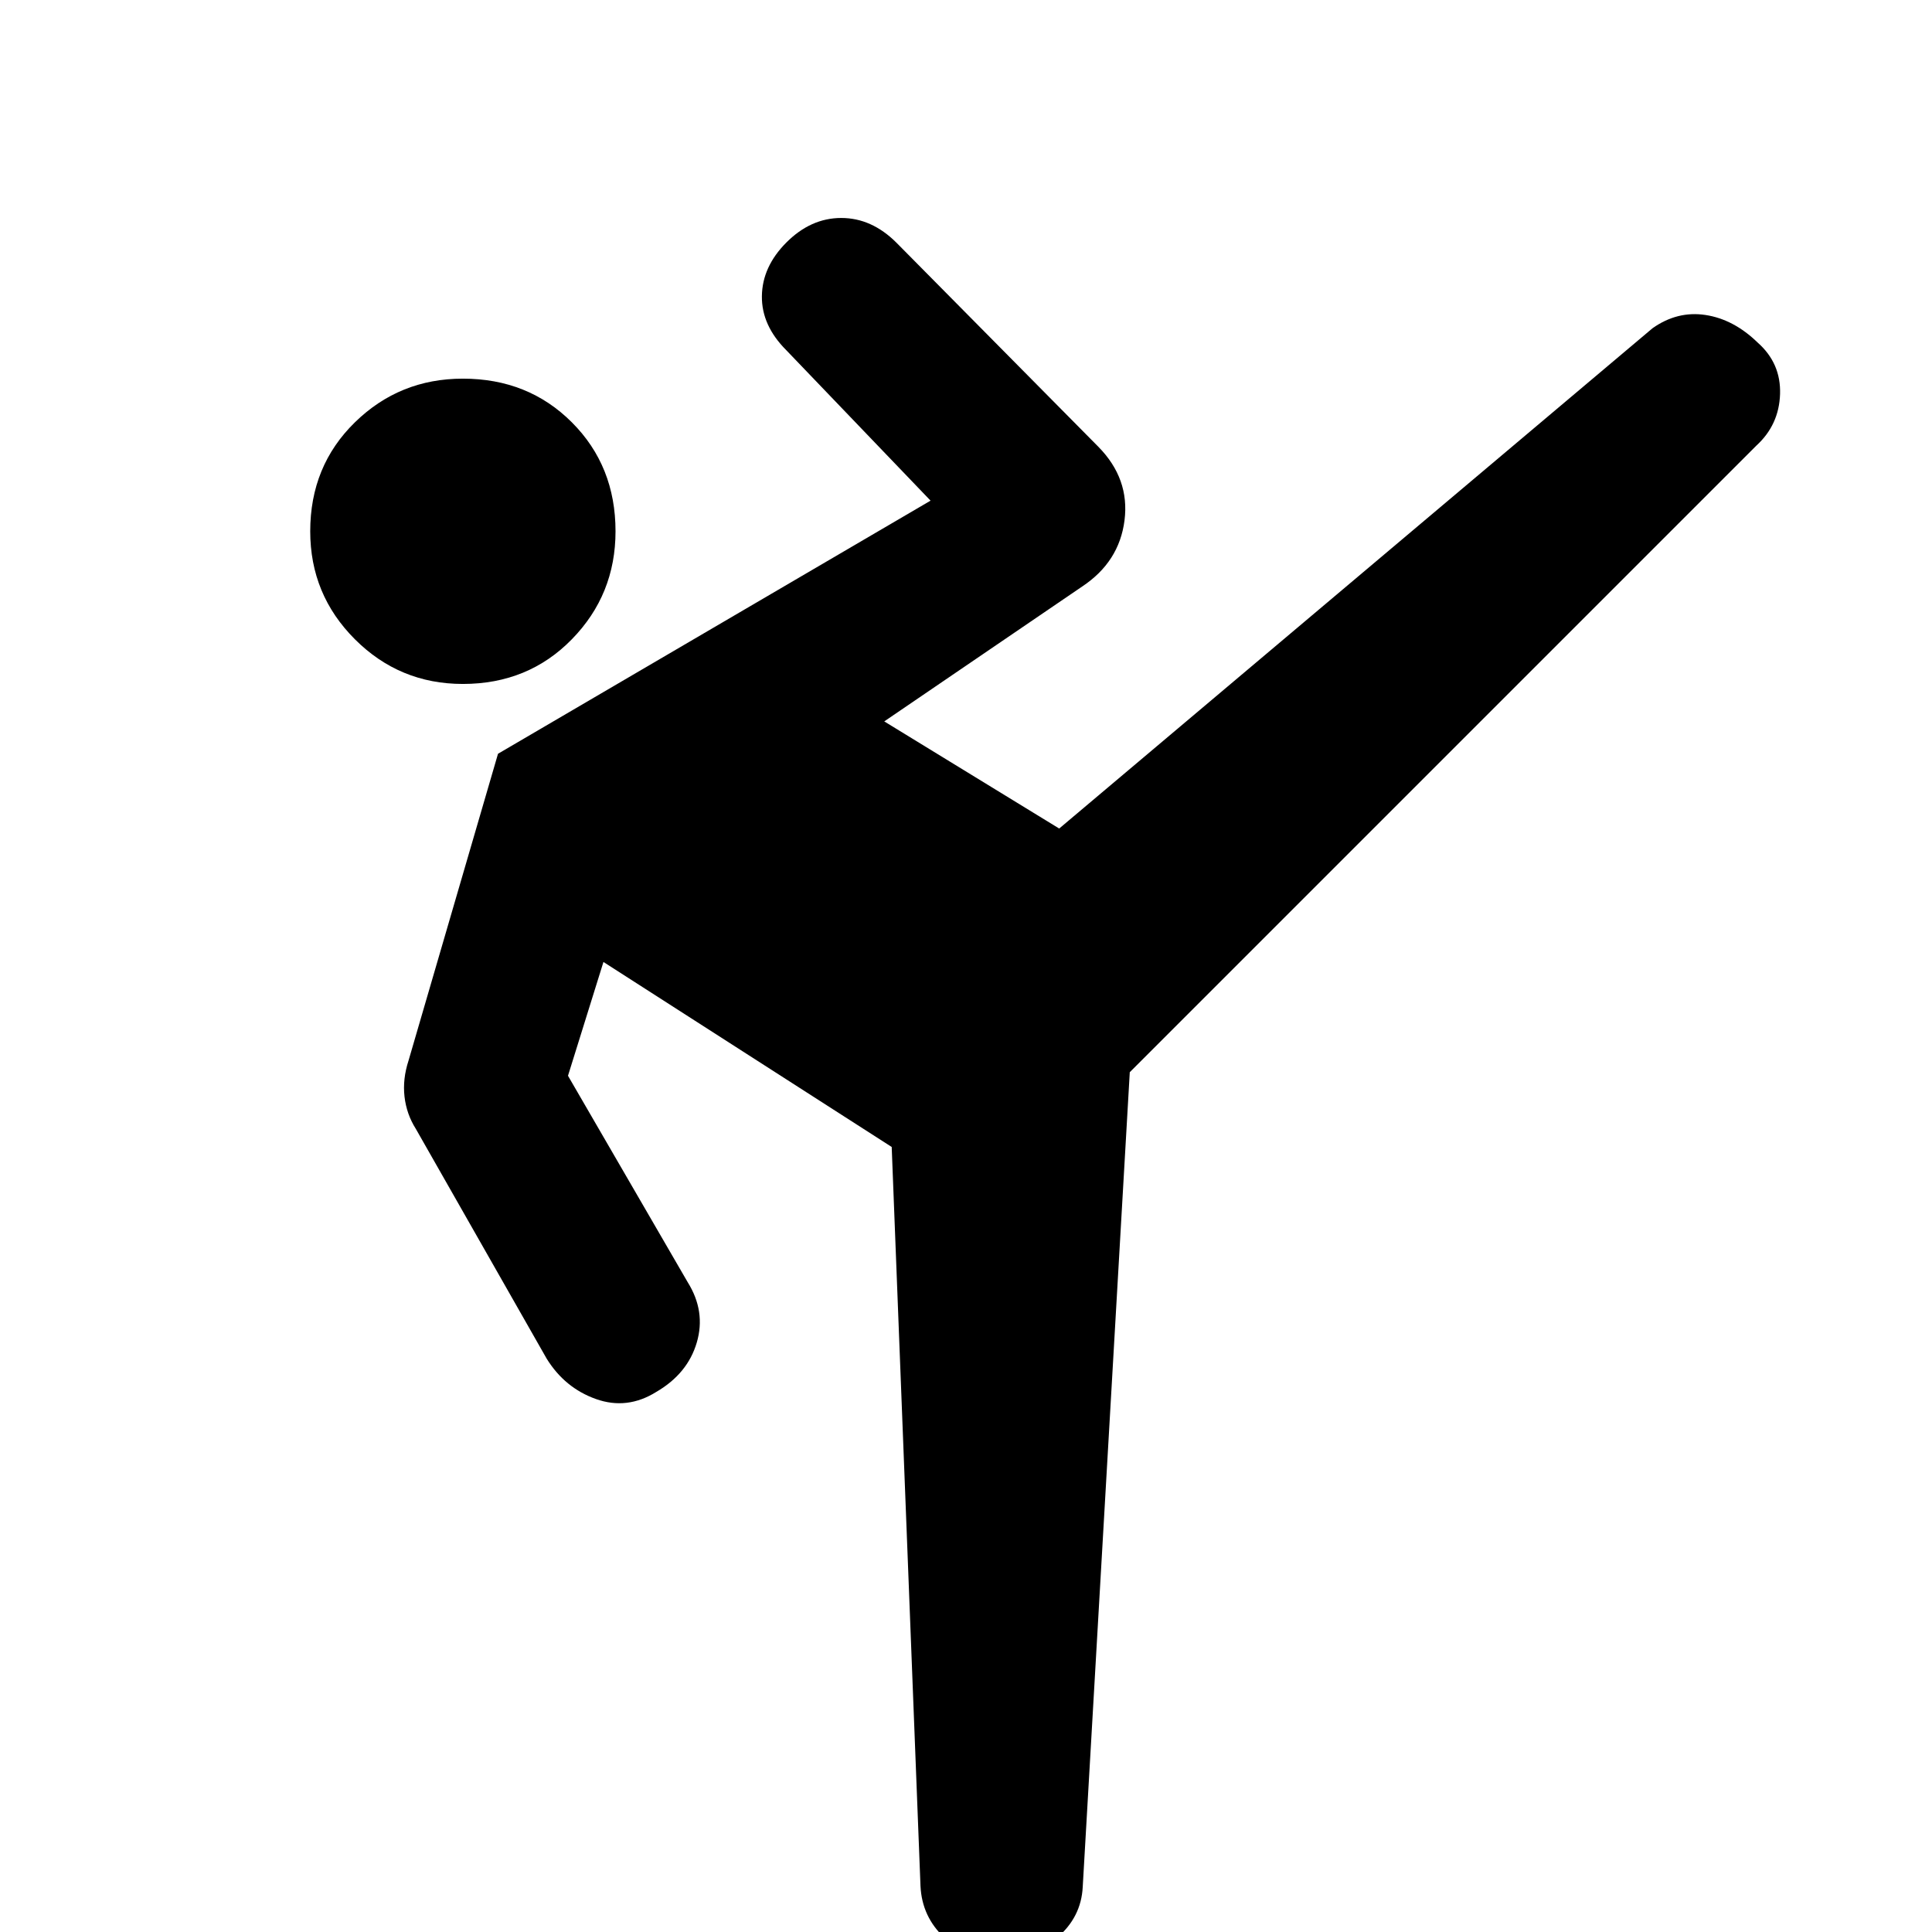 <svg xmlns="http://www.w3.org/2000/svg" height="20" viewBox="0 -960 960 960" width="20"><path d="M561.38-427.23 538-22.38q-.76 15.11-12.96 25.44-12.19 10.33-29.32 10.33-15.1 0-26.34-10.44t-11.99-25.72l-14.31-367.31L299.85-482l-17.62 56.54 59.46 102.54q9.08 14.53 4.54 30-4.54 15.46-20.08 24.53-14.54 9.08-30.03 3.56-15.5-5.52-24.5-20.09l-65-114.16q-4.62-7.3-5.62-16.01-1-8.7 2-17.91l44.46-152.46 214.93-125.77-71.7-74.77q-12.3-12.31-12.11-26.88.19-14.58 12.11-26.57 12.18-12.24 27.32-12.24t27.45 12.31l100.3 101.37q15.62 15.86 13.01 36.55-2.62 20.69-21.08 32.92l-98.31 67 86.93 53.23 294.84-248.61q12.31-8.69 26.3-6.57 13.99 2.13 25.88 13.67 11.67 10.28 11.17 25.63-.5 15.34-11.81 25.65L561.38-427.23ZM230-620.15q-31.46 0-53.65-22.2-22.2-22.19-22.2-53.65 0-32.46 22.2-54.15 22.19-21.7 53.65-21.7 32.46 0 54.15 21.7 21.7 21.69 21.7 54.15 0 31.46-21.7 53.65-21.69 22.2-54.15 22.2Z"/></svg>